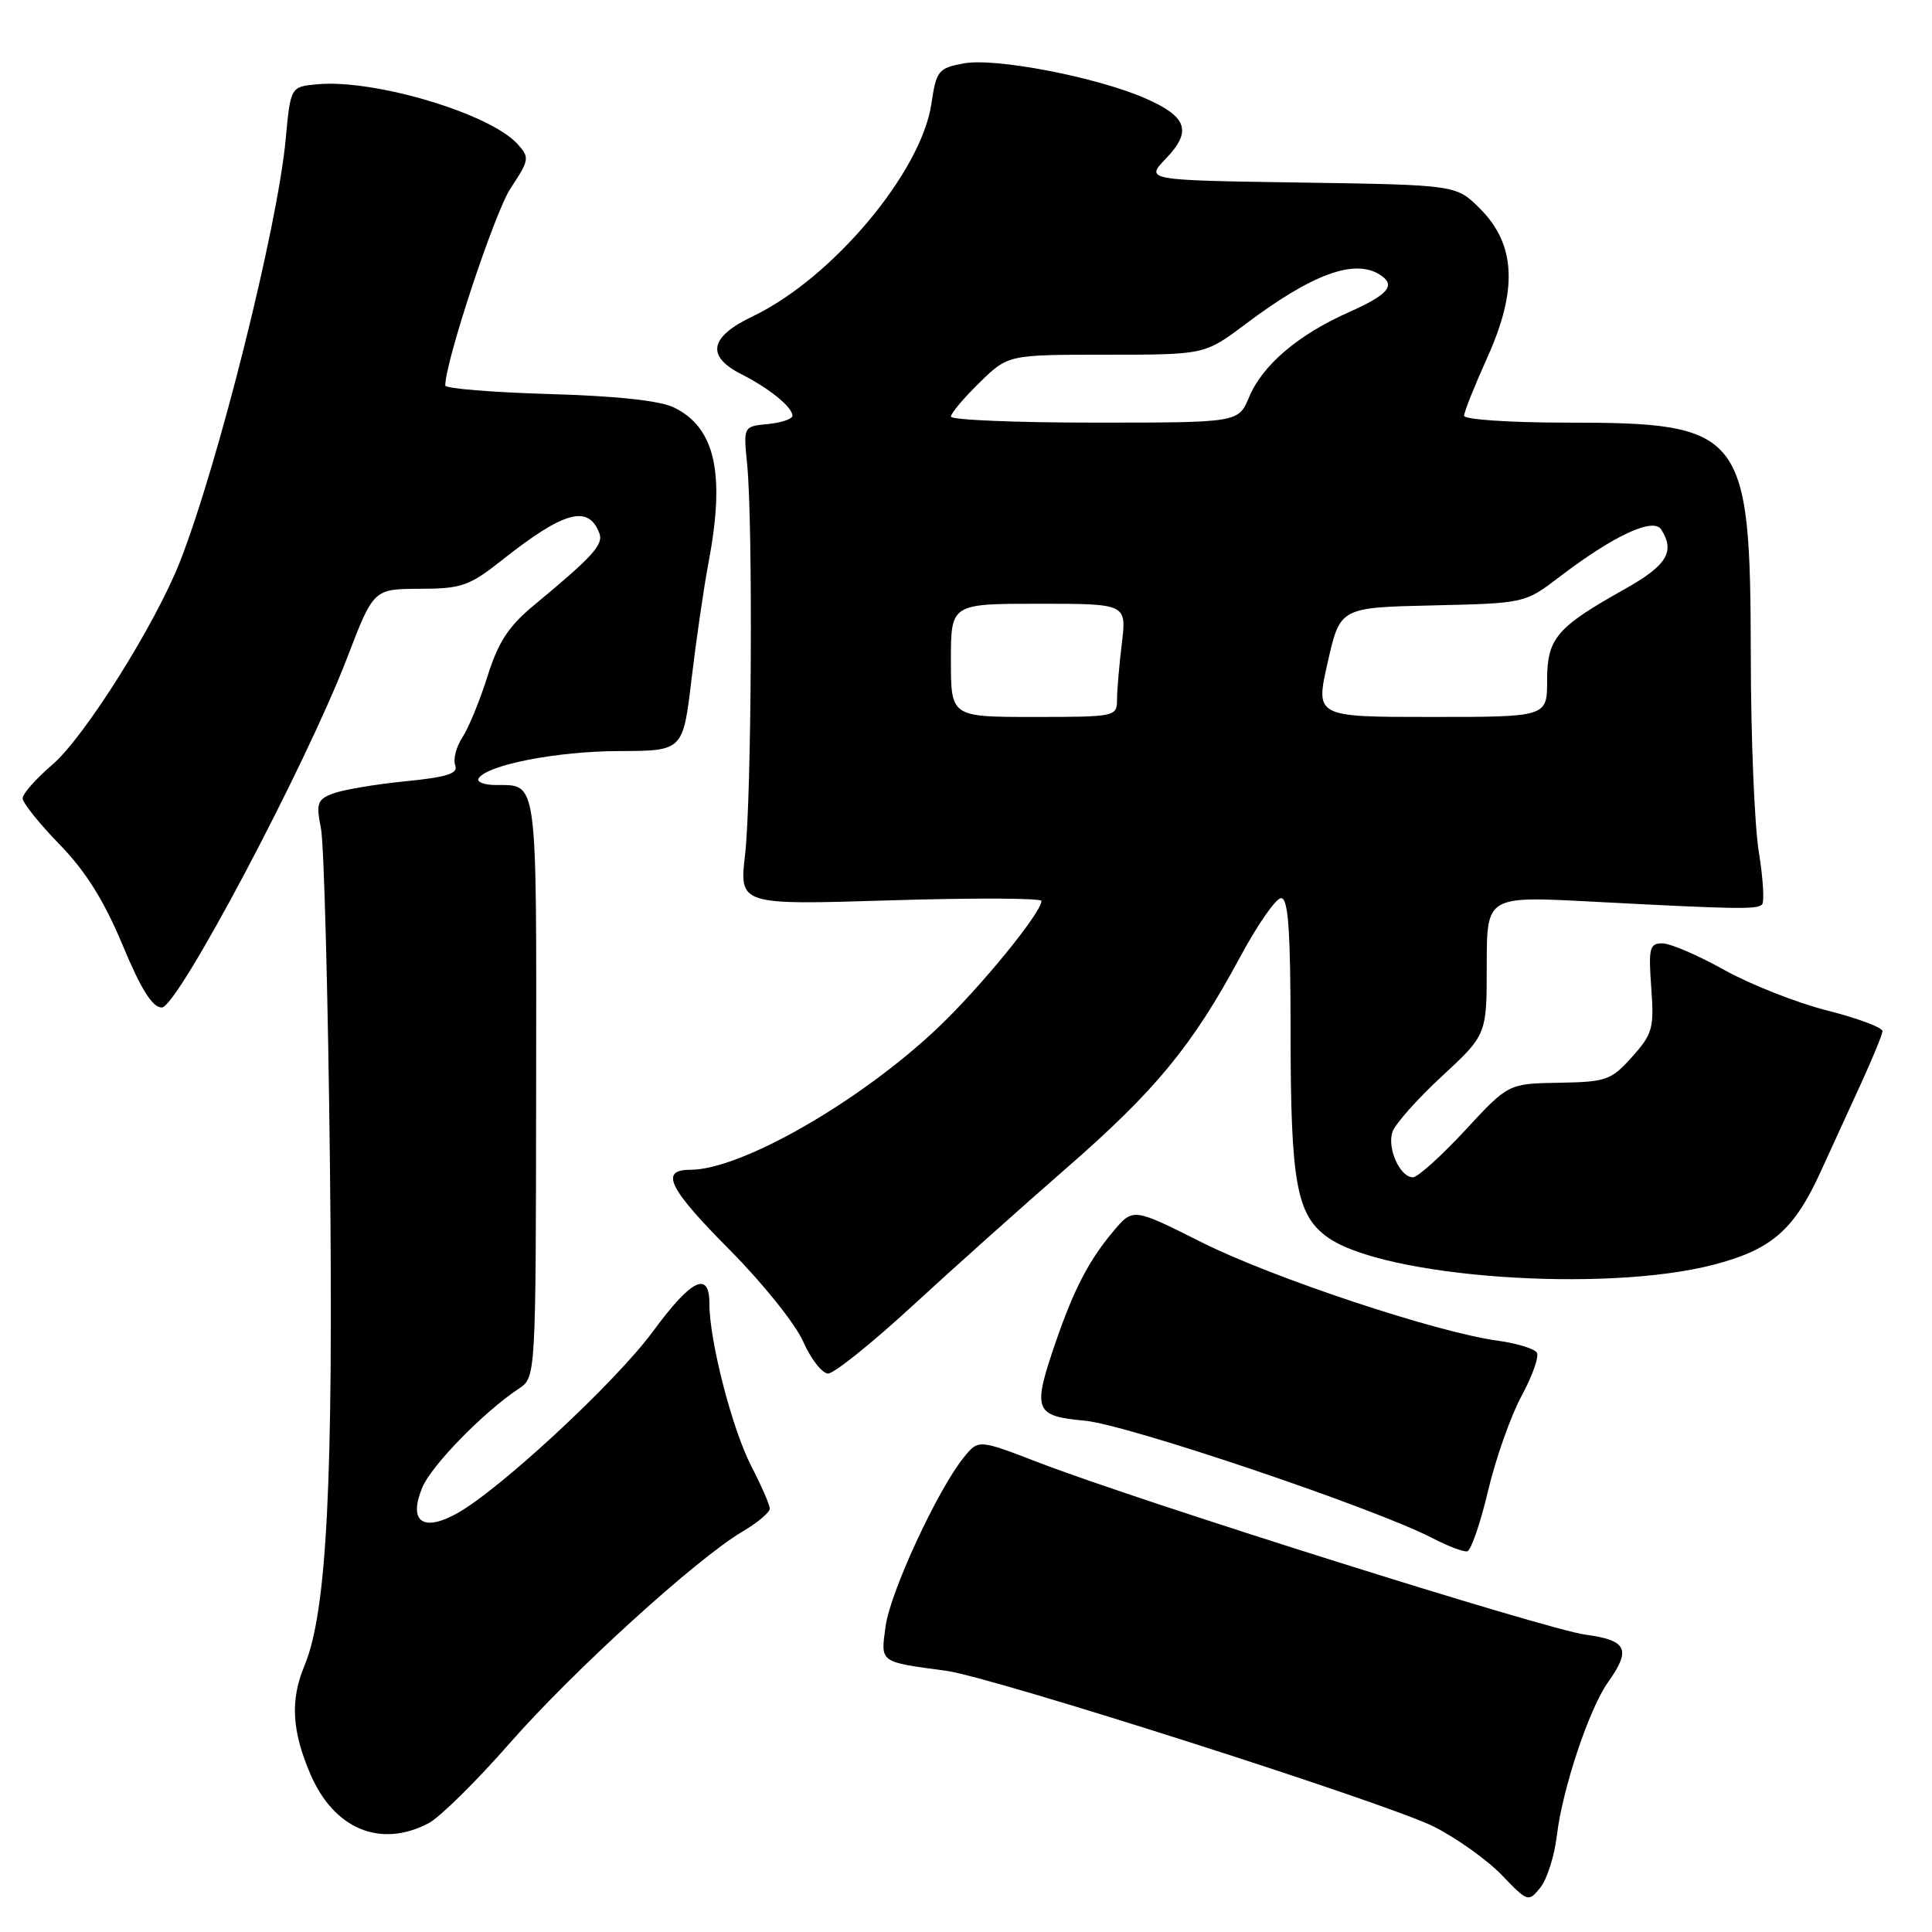 <?xml version="1.0" encoding="UTF-8" standalone="no"?>
<!DOCTYPE svg PUBLIC "-//W3C//DTD SVG 1.1//EN" "http://www.w3.org/Graphics/SVG/1.1/DTD/svg11.dtd" >
<svg xmlns="http://www.w3.org/2000/svg" xmlns:xlink="http://www.w3.org/1999/xlink" version="1.1" viewBox="0 0 256 256">
 <g >
 <path fill="currentColor"
d=" M 206.29 243.24 C 207.02 237.05 210.57 226.41 213.08 222.89 C 216.17 218.55 215.59 217.34 210.08 216.60 C 204.87 215.91 151.05 198.96 137.57 193.77 C 129.65 190.72 129.65 190.72 127.71 193.11 C 124.25 197.38 117.97 210.93 117.35 215.47 C 116.68 220.36 116.45 220.19 125.38 221.39 C 131.50 222.22 183.90 238.96 190.00 242.04 C 193.03 243.57 197.07 246.46 199.00 248.46 C 202.43 252.03 202.53 252.07 204.10 250.12 C 204.98 249.04 205.97 245.94 206.29 243.24 Z  M 56.80 241.58 C 58.28 240.80 63.10 236.05 67.50 231.03 C 75.91 221.43 92.29 206.53 98.40 202.93 C 100.38 201.76 102.00 200.40 102.00 199.90 C 102.00 199.41 100.89 196.86 99.54 194.25 C 97.02 189.38 93.99 177.65 94.00 172.75 C 94.00 168.32 91.62 169.48 86.55 176.38 C 81.56 183.18 65.99 197.61 60.40 200.62 C 55.95 203.02 54.11 201.55 55.96 197.09 C 57.16 194.19 64.08 187.10 68.75 184.00 C 71.00 182.50 71.00 182.50 71.04 144.09 C 71.09 102.61 71.29 104.05 65.69 104.02 C 64.15 104.01 63.12 103.61 63.42 103.14 C 64.52 101.35 73.81 99.54 82.00 99.52 C 90.50 99.50 90.50 99.50 91.63 90.00 C 92.25 84.78 93.26 77.83 93.88 74.57 C 96.12 62.72 94.78 56.69 89.32 54.00 C 87.48 53.09 81.74 52.47 72.75 52.21 C 65.19 51.99 59.00 51.48 59.00 51.08 C 59.00 47.91 65.55 28.13 67.65 24.96 C 70.15 21.17 70.20 20.88 68.57 19.08 C 64.91 15.03 49.53 10.45 42.00 11.17 C 38.50 11.50 38.50 11.50 37.85 18.50 C 36.77 30.10 28.93 61.44 23.86 74.39 C 20.61 82.69 11.20 97.67 6.95 101.31 C 4.78 103.17 3.00 105.18 3.00 105.78 C 3.00 106.38 5.20 109.12 7.88 111.88 C 11.34 115.43 13.77 119.30 16.23 125.19 C 18.69 131.11 20.20 133.50 21.44 133.50 C 23.53 133.50 40.51 101.46 46.00 87.16 C 49.50 78.04 49.50 78.04 55.62 78.02 C 61.20 78.00 62.17 77.66 66.62 74.14 C 74.73 67.73 77.96 66.85 79.41 70.63 C 80.00 72.15 78.57 73.72 70.83 80.13 C 67.40 82.96 66.04 85.03 64.60 89.60 C 63.59 92.81 62.09 96.46 61.27 97.71 C 60.45 98.96 60.02 100.62 60.32 101.40 C 60.74 102.50 59.27 102.97 53.68 103.53 C 49.73 103.92 45.44 104.65 44.14 105.14 C 42.04 105.94 41.86 106.43 42.53 109.77 C 42.93 111.82 43.47 131.95 43.72 154.50 C 44.19 196.40 43.31 213.59 40.34 220.72 C 38.44 225.27 38.67 229.37 41.14 235.11 C 44.27 242.38 50.43 244.93 56.80 241.58 Z  M 197.17 197.57 C 198.19 193.26 200.19 187.59 201.62 184.96 C 203.05 182.32 203.96 179.75 203.64 179.23 C 203.32 178.71 200.96 177.99 198.41 177.64 C 190.28 176.53 168.58 169.31 159.20 164.60 C 150.14 160.05 150.14 160.05 147.53 163.14 C 144.28 167.01 142.31 170.80 139.89 177.82 C 136.77 186.90 137.04 187.63 143.75 188.25 C 149.38 188.77 182.22 199.86 189.83 203.82 C 191.85 204.87 193.91 205.65 194.41 205.56 C 194.91 205.47 196.15 201.87 197.17 197.57 Z  M 120.83 173.10 C 126.15 168.20 135.33 159.99 141.23 154.85 C 153.09 144.52 157.99 138.58 164.29 126.87 C 166.60 122.56 169.06 119.02 169.75 119.01 C 170.70 119.00 171.00 123.21 171.01 136.75 C 171.01 156.70 171.79 161.00 175.92 163.95 C 183.39 169.26 212.49 171.34 226.99 167.60 C 234.73 165.60 237.72 163.00 241.26 155.23 C 242.70 152.08 245.11 146.80 246.63 143.50 C 248.14 140.20 249.41 137.11 249.44 136.64 C 249.47 136.16 246.18 134.93 242.12 133.90 C 238.05 132.87 231.91 130.44 228.45 128.51 C 225.00 126.58 221.32 125.00 220.27 125.00 C 218.57 125.00 218.42 125.62 218.80 130.86 C 219.19 136.24 218.98 137.00 216.26 140.04 C 213.48 143.14 212.86 143.36 206.58 143.47 C 199.87 143.58 199.87 143.58 194.12 149.79 C 190.96 153.20 187.85 156.00 187.22 156.00 C 185.53 156.00 183.80 152.22 184.49 150.03 C 184.82 148.98 187.77 145.65 191.05 142.62 C 197.00 137.11 197.00 137.11 197.00 127.92 C 197.00 118.74 197.00 118.74 210.75 119.46 C 230.16 120.48 232.80 120.53 233.48 119.85 C 233.81 119.52 233.62 116.38 233.05 112.87 C 232.48 109.37 232.00 97.72 231.99 87.00 C 231.94 57.13 231.05 56.00 207.53 56.00 C 200.09 56.00 194.00 55.59 194.00 55.09 C 194.00 54.59 195.39 51.11 197.09 47.34 C 201.13 38.38 200.84 32.38 196.12 27.66 C 192.97 24.50 192.97 24.50 172.35 24.19 C 151.74 23.88 151.74 23.88 154.50 21.00 C 157.97 17.37 157.32 15.46 151.76 13.03 C 145.31 10.21 131.85 7.62 127.70 8.40 C 124.32 9.03 124.07 9.35 123.41 13.78 C 122.05 22.86 110.24 36.90 99.75 41.91 C 94.01 44.65 93.51 47.19 98.25 49.59 C 101.97 51.48 105.00 53.95 105.00 55.09 C 105.00 55.52 103.54 56.01 101.75 56.19 C 98.50 56.50 98.50 56.50 99.00 61.50 C 99.78 69.30 99.59 105.75 98.73 113.21 C 97.95 119.92 97.95 119.92 117.98 119.30 C 128.99 118.96 138.00 119.00 138.00 119.38 C 138.00 120.93 129.91 130.83 124.30 136.16 C 114.00 145.94 98.22 155.00 91.49 155.00 C 87.36 155.00 88.56 157.44 96.76 165.69 C 101.03 169.99 105.38 175.41 106.42 177.75 C 107.45 180.09 108.95 182.00 109.73 182.00 C 110.52 182.00 115.51 177.99 120.83 173.10 Z  M 126.00 87.50 C 126.00 80.00 126.00 80.00 137.64 80.00 C 149.28 80.00 149.28 80.00 148.65 85.25 C 148.30 88.14 148.01 91.51 148.01 92.75 C 148.00 94.95 147.74 95.00 137.00 95.00 C 126.00 95.00 126.00 95.00 126.00 87.50 Z  M 175.93 87.75 C 177.57 80.50 177.57 80.50 189.82 80.22 C 202.06 79.94 202.06 79.94 206.68 76.41 C 213.81 70.97 219.08 68.52 220.12 70.16 C 221.99 73.11 220.88 74.92 215.25 78.08 C 206.22 83.14 205.00 84.59 205.00 90.17 C 205.00 95.00 205.00 95.00 189.64 95.00 C 174.28 95.00 174.28 95.00 175.93 87.75 Z  M 126.00 55.20 C 126.00 54.76 127.71 52.74 129.79 50.70 C 133.58 47.00 133.58 47.00 146.61 47.00 C 159.64 47.00 159.64 47.00 165.07 42.92 C 173.82 36.34 179.40 34.28 182.78 36.36 C 185.04 37.76 184.03 39.01 178.75 41.36 C 172.01 44.35 167.30 48.36 165.51 52.62 C 164.10 56.00 164.10 56.00 145.05 56.00 C 134.57 56.00 126.00 55.64 126.00 55.20 Z "/>
</g>
</svg>